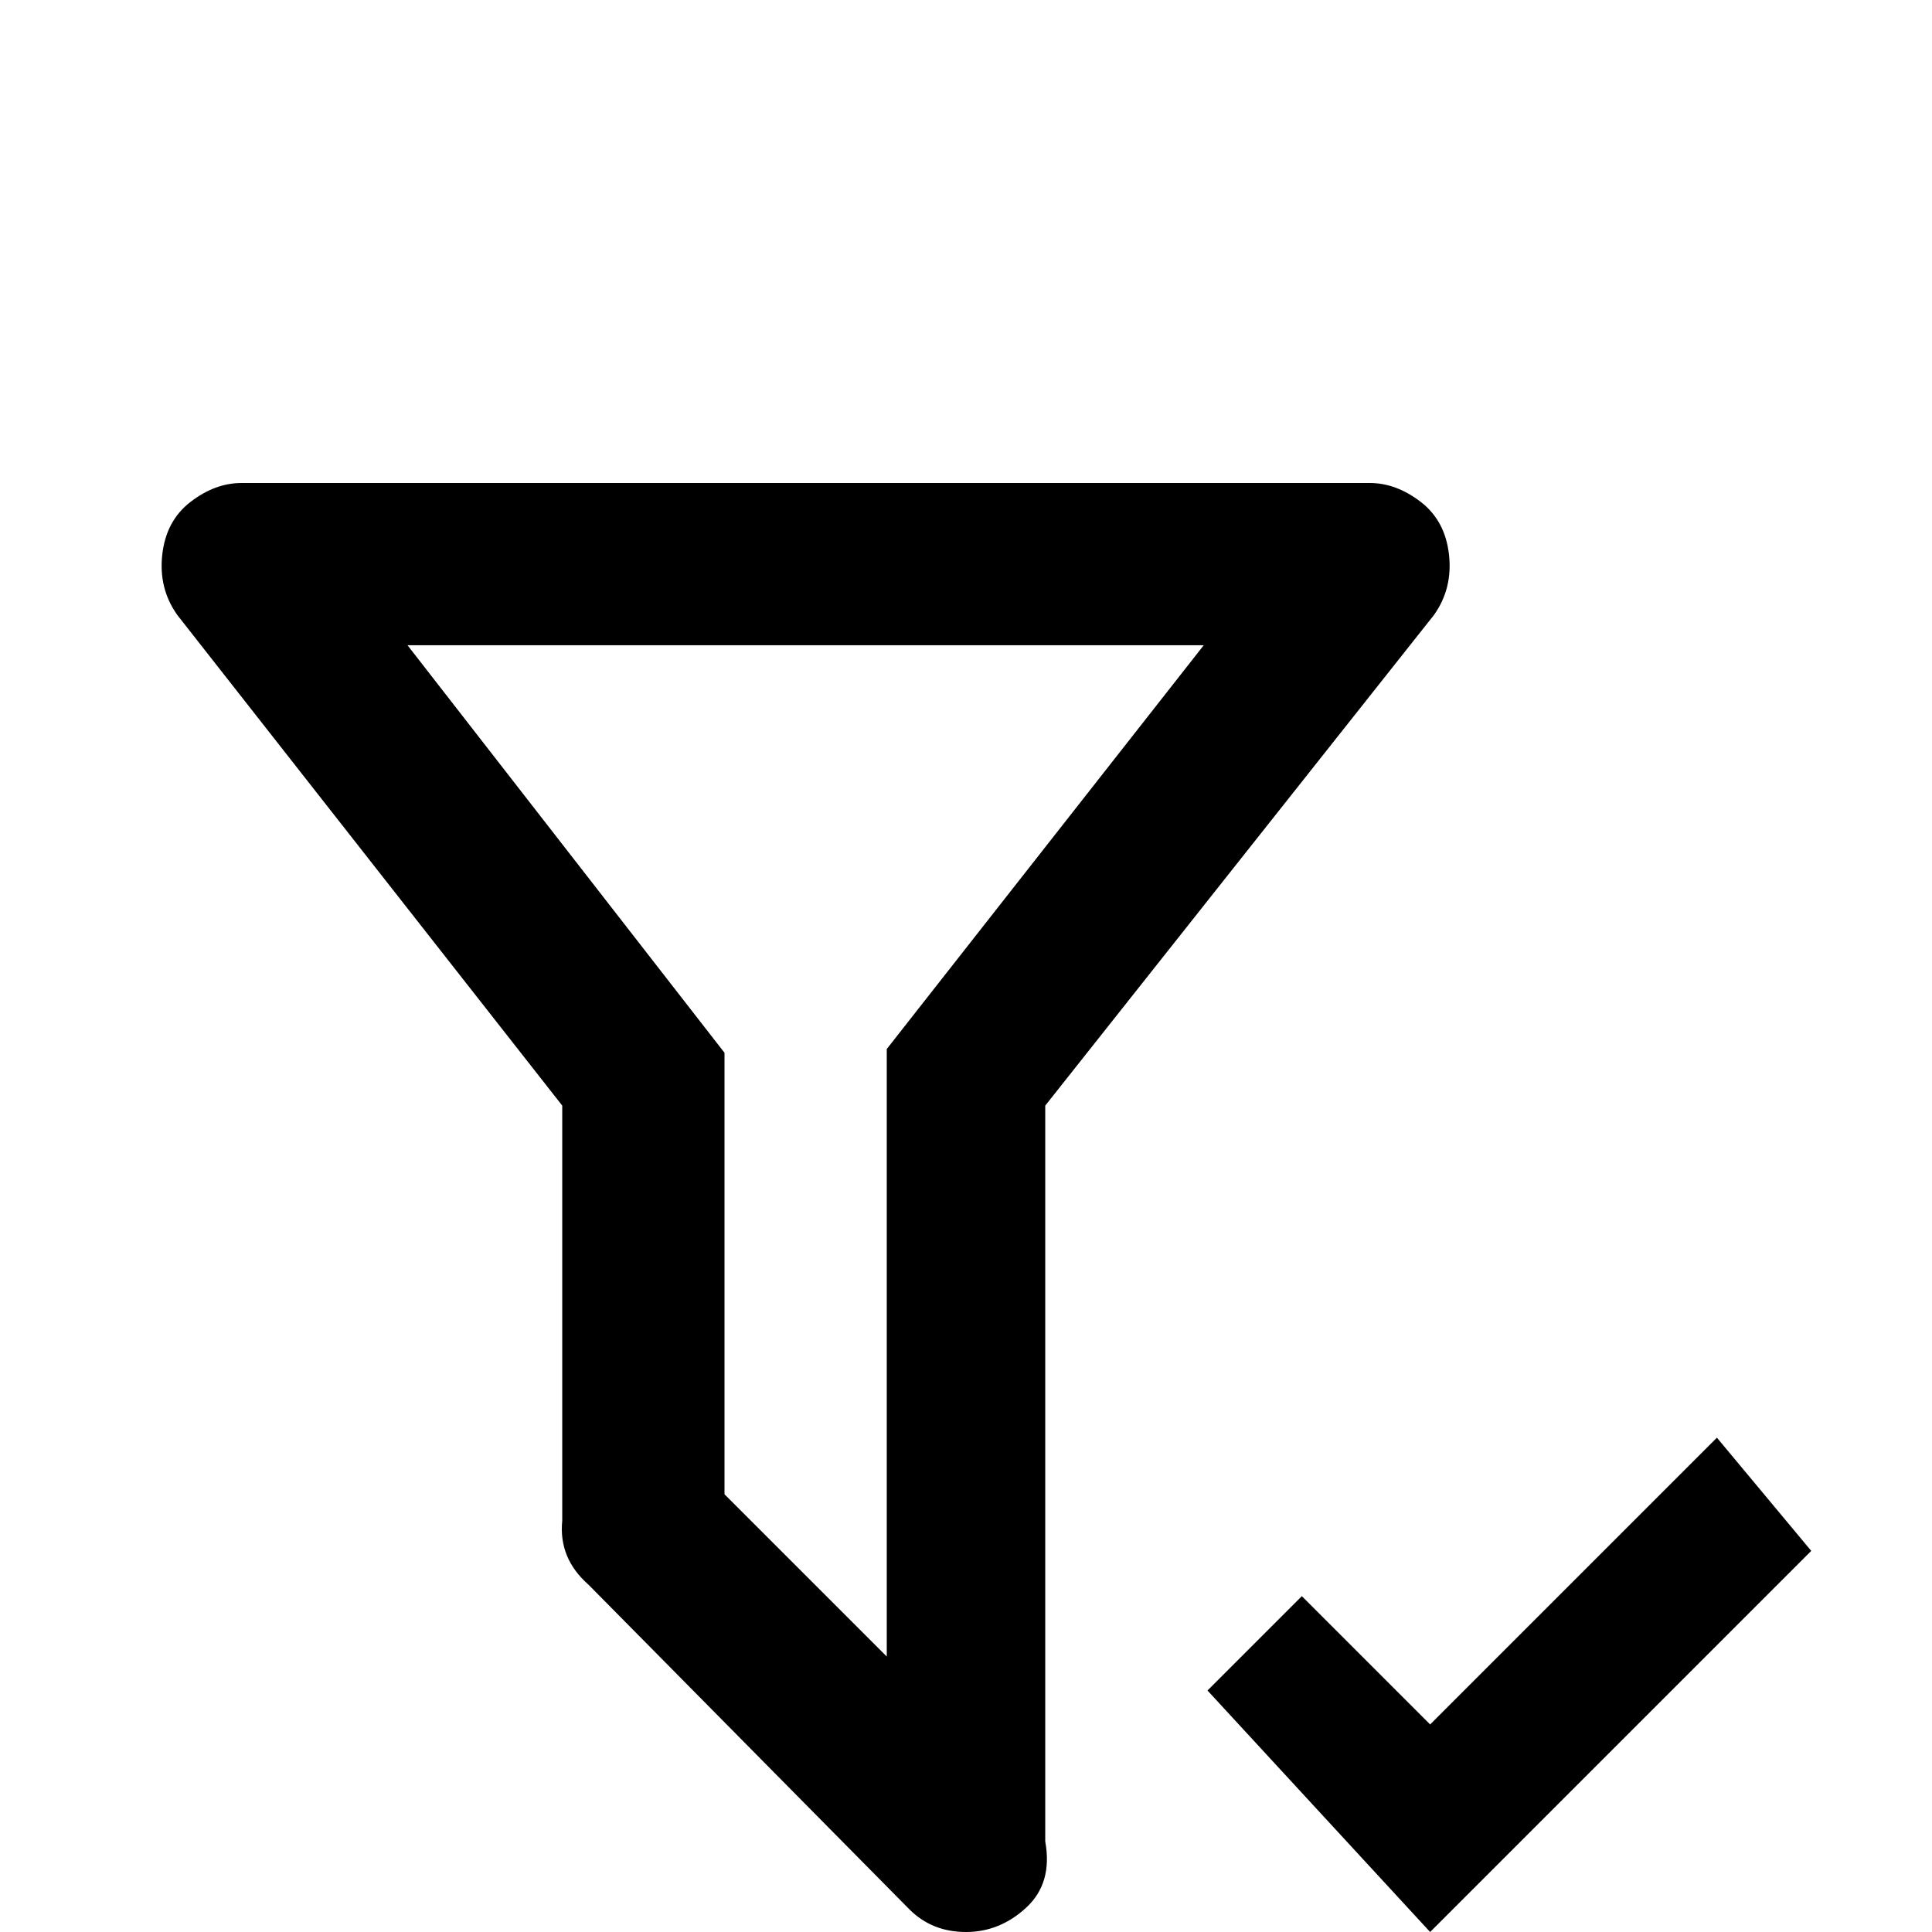<svg xmlns="http://www.w3.org/2000/svg" viewBox="0 -512 512 512">
	<path fill="#000000" d="M277 -24Q279 -13 272 -6.5Q265 0 256 0Q247 0 241 -6L156 -92Q148 -99 149 -109V-219L47 -349Q42 -356 43 -365Q44 -374 50.5 -379Q57 -384 64 -384H363Q370 -384 376.5 -379Q383 -374 384 -365Q385 -356 380 -349L277 -219ZM108 -341L192 -233V-116L235 -73V-234L319 -341ZM379 0L320 -64L345 -89L379 -55L455 -131L480 -101Z"/>
</svg>